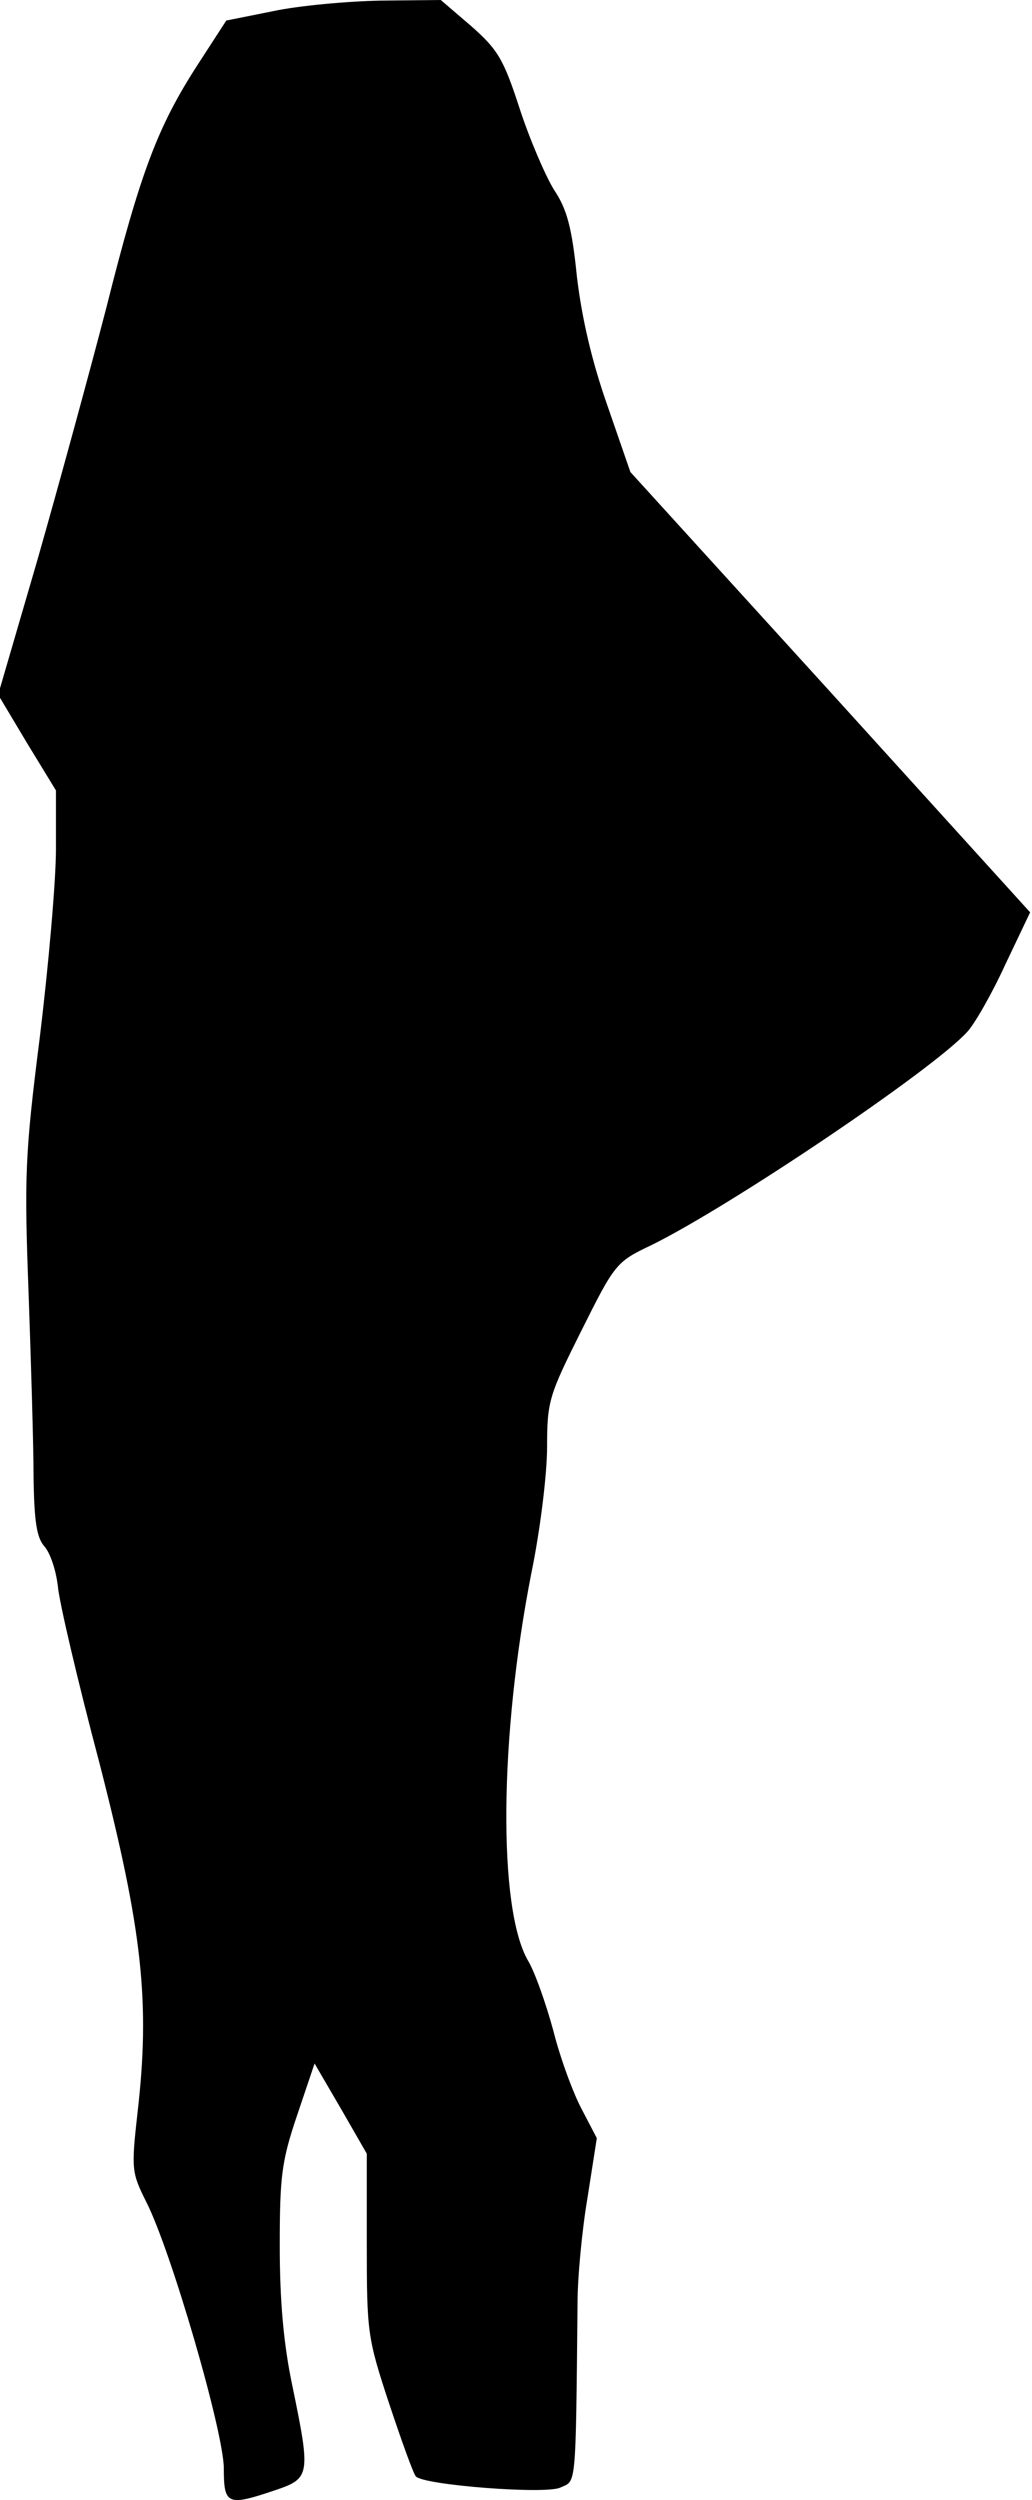 <?xml version="1.0" standalone="no"?>
<!DOCTYPE svg PUBLIC "-//W3C//DTD SVG 20010904//EN"
 "http://www.w3.org/TR/2001/REC-SVG-20010904/DTD/svg10.dtd">
<svg version="1.0" xmlns="http://www.w3.org/2000/svg"
 width="166pt" height="402pt" viewBox="0 0 166 402"
 preserveAspectRatio="xMidYMid meet">
<g transform="translate(0,402) scale(0.1,-0.1)"
fill="#000000" stroke="none">
<path fill="#000000" stroke="none" d="M439 4002 l-75 -15 -46 -71 c-64 -99
-92 -172 -147 -391 -27 -104 -77 -287 -111 -406 l-63 -216 46 -77 47 -77 0
-94 c0 -52 -12 -188 -26 -303 -24 -189 -25 -224 -18 -412 4 -113 8 -246 8
-296 1 -70 5 -96 17 -110 10 -11 19 -39 22 -64 2 -25 32 -153 67 -285 69 -269
82 -384 61 -564 -10 -89 -9 -95 14 -141 40 -78 125 -371 125 -429 0 -59 6 -61
83 -35 56 19 57 24 27 169 -14 67 -20 136 -20 224 0 112 3 136 28 210 l28 83
42 -72 42 -73 0 -146 c0 -141 1 -150 36 -256 20 -60 39 -113 43 -117 13 -14
208 -29 232 -18 26 12 25 -7 28 297 0 40 7 116 16 169 l15 96 -24 46 c-14 26
-35 83 -46 127 -12 44 -30 95 -41 113 -48 84 -46 360 6 624 14 68 25 158 25
201 0 74 3 83 55 187 54 108 56 111 113 138 126 62 453 282 508 343 12 13 40
62 61 108 l40 84 -321 354 -322 354 -37 107 c-25 71 -41 140 -49 207 -8 79
-16 109 -37 140 -14 23 -39 81 -55 130 -26 80 -35 95 -78 133 l-49 42 -97 -1
c-53 -1 -131 -8 -173 -17z"/>
</g>
</svg>
